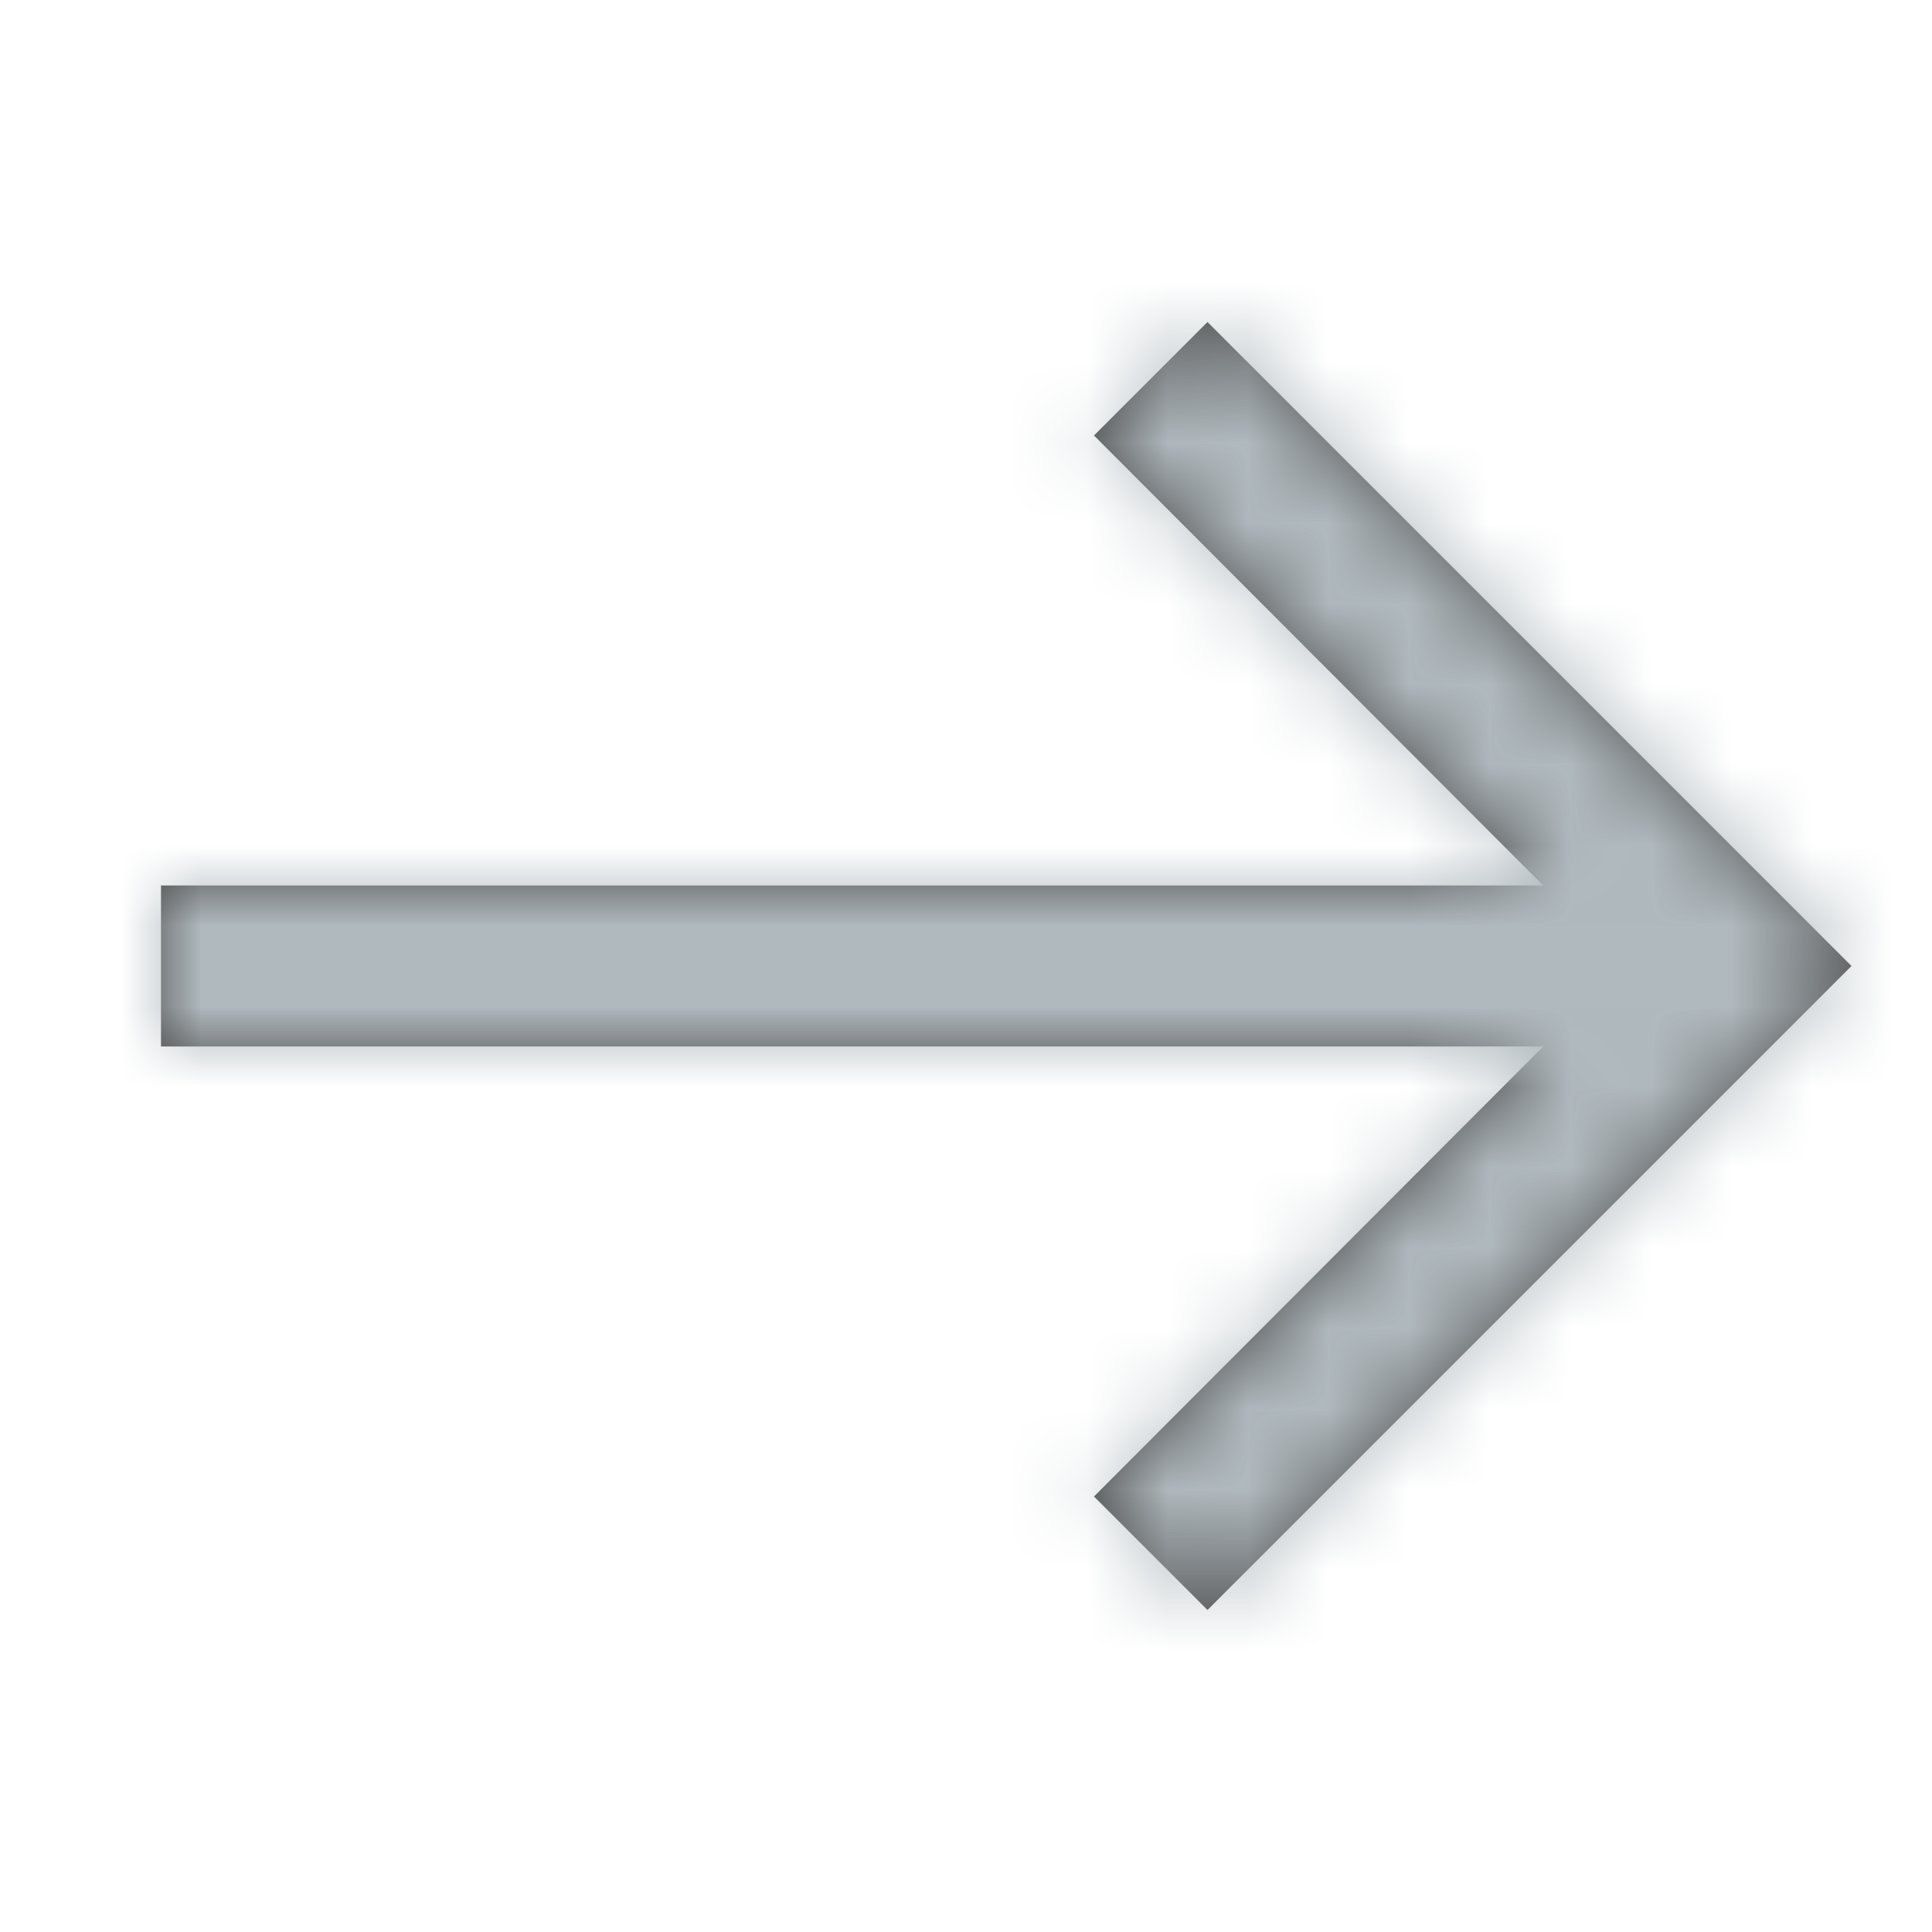 <svg xmlns="http://www.w3.org/2000/svg" xmlns:xlink="http://www.w3.org/1999/xlink" width="24" height="24" viewBox="0 0 24 24">
    <defs>
        <path id="a" d="M15 4l-1.41 1.41L19.17 11H2v2h17.17l-5.58 5.59L15 20l8-8z"/>
    </defs>
    <g fill="none" fill-rule="evenodd">
        <mask id="b" fill="#fff">
            <use xlink:href="#a"/>
        </mask>
        <use fill="#000" fill-opacity=".7" xlink:href="#a"/>
        <g fill="#B0B9BE" mask="url(#b)">
            <path d="M0 0h24v24H0z"/>
        </g>
    </g>
</svg>
